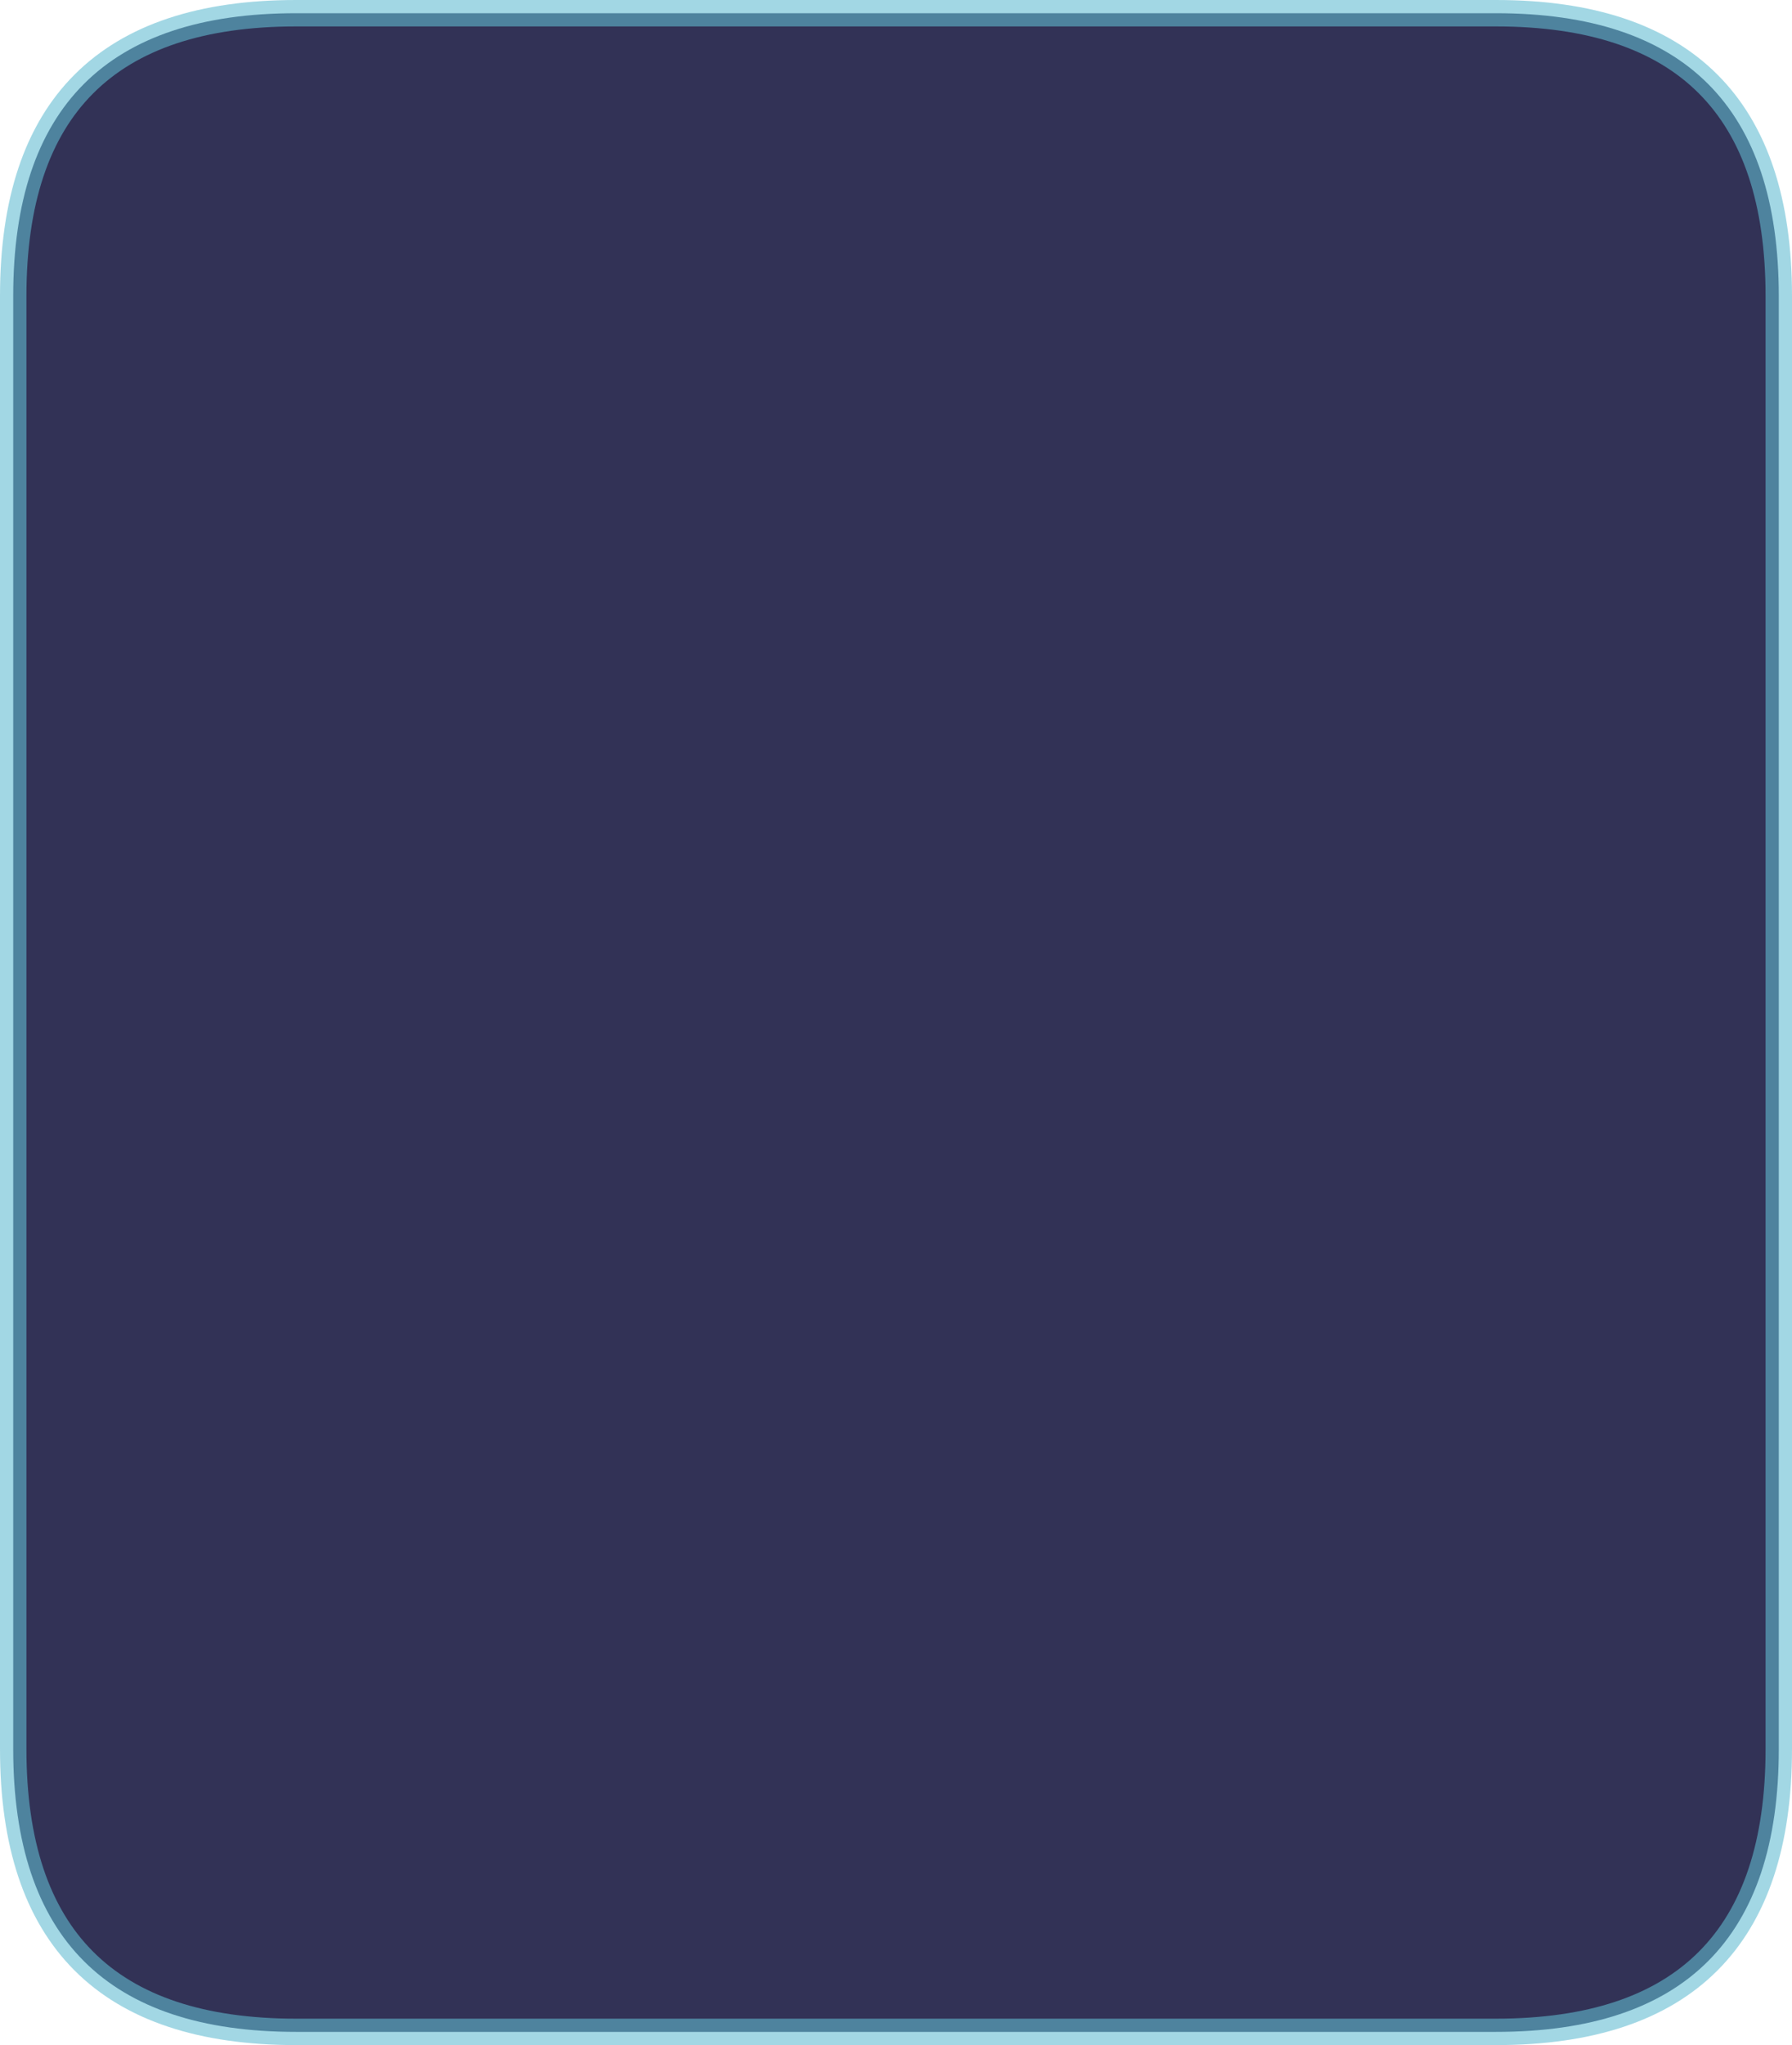 <?xml version="1.0" encoding="UTF-8" standalone="no"?>
<svg xmlns:xlink="http://www.w3.org/1999/xlink" height="77.35px" width="67.8px" xmlns="http://www.w3.org/2000/svg">
  <g transform="matrix(1.0, 0.0, 0.0, 1.0, 34.6, 38.75)">
    <path d="M-23.4 -38.25 L22.0 -38.25 Q32.7 -38.25 32.7 -27.55 L32.7 27.4 Q32.7 38.1 22.0 38.1 L-23.4 38.1 Q-34.1 38.1 -34.1 27.4 L-34.1 -27.55 Q-34.1 -38.25 -23.4 -38.25" fill="#323256" fill-rule="evenodd" stroke="none"/>
    <path d="M-23.4 -38.25 L22.0 -38.25 Q32.7 -38.25 32.7 -27.55 L32.7 27.4 Q32.7 38.1 22.0 38.1 L-23.4 38.1 Q-34.1 38.1 -34.1 27.4 L-34.1 -27.55 Q-34.1 -38.25 -23.4 -38.25 Z" fill="none" stroke="#62bcd2" stroke-linecap="round" stroke-linejoin="round" stroke-opacity="0.588" stroke-width="1.0"/>
  </g>
</svg>
